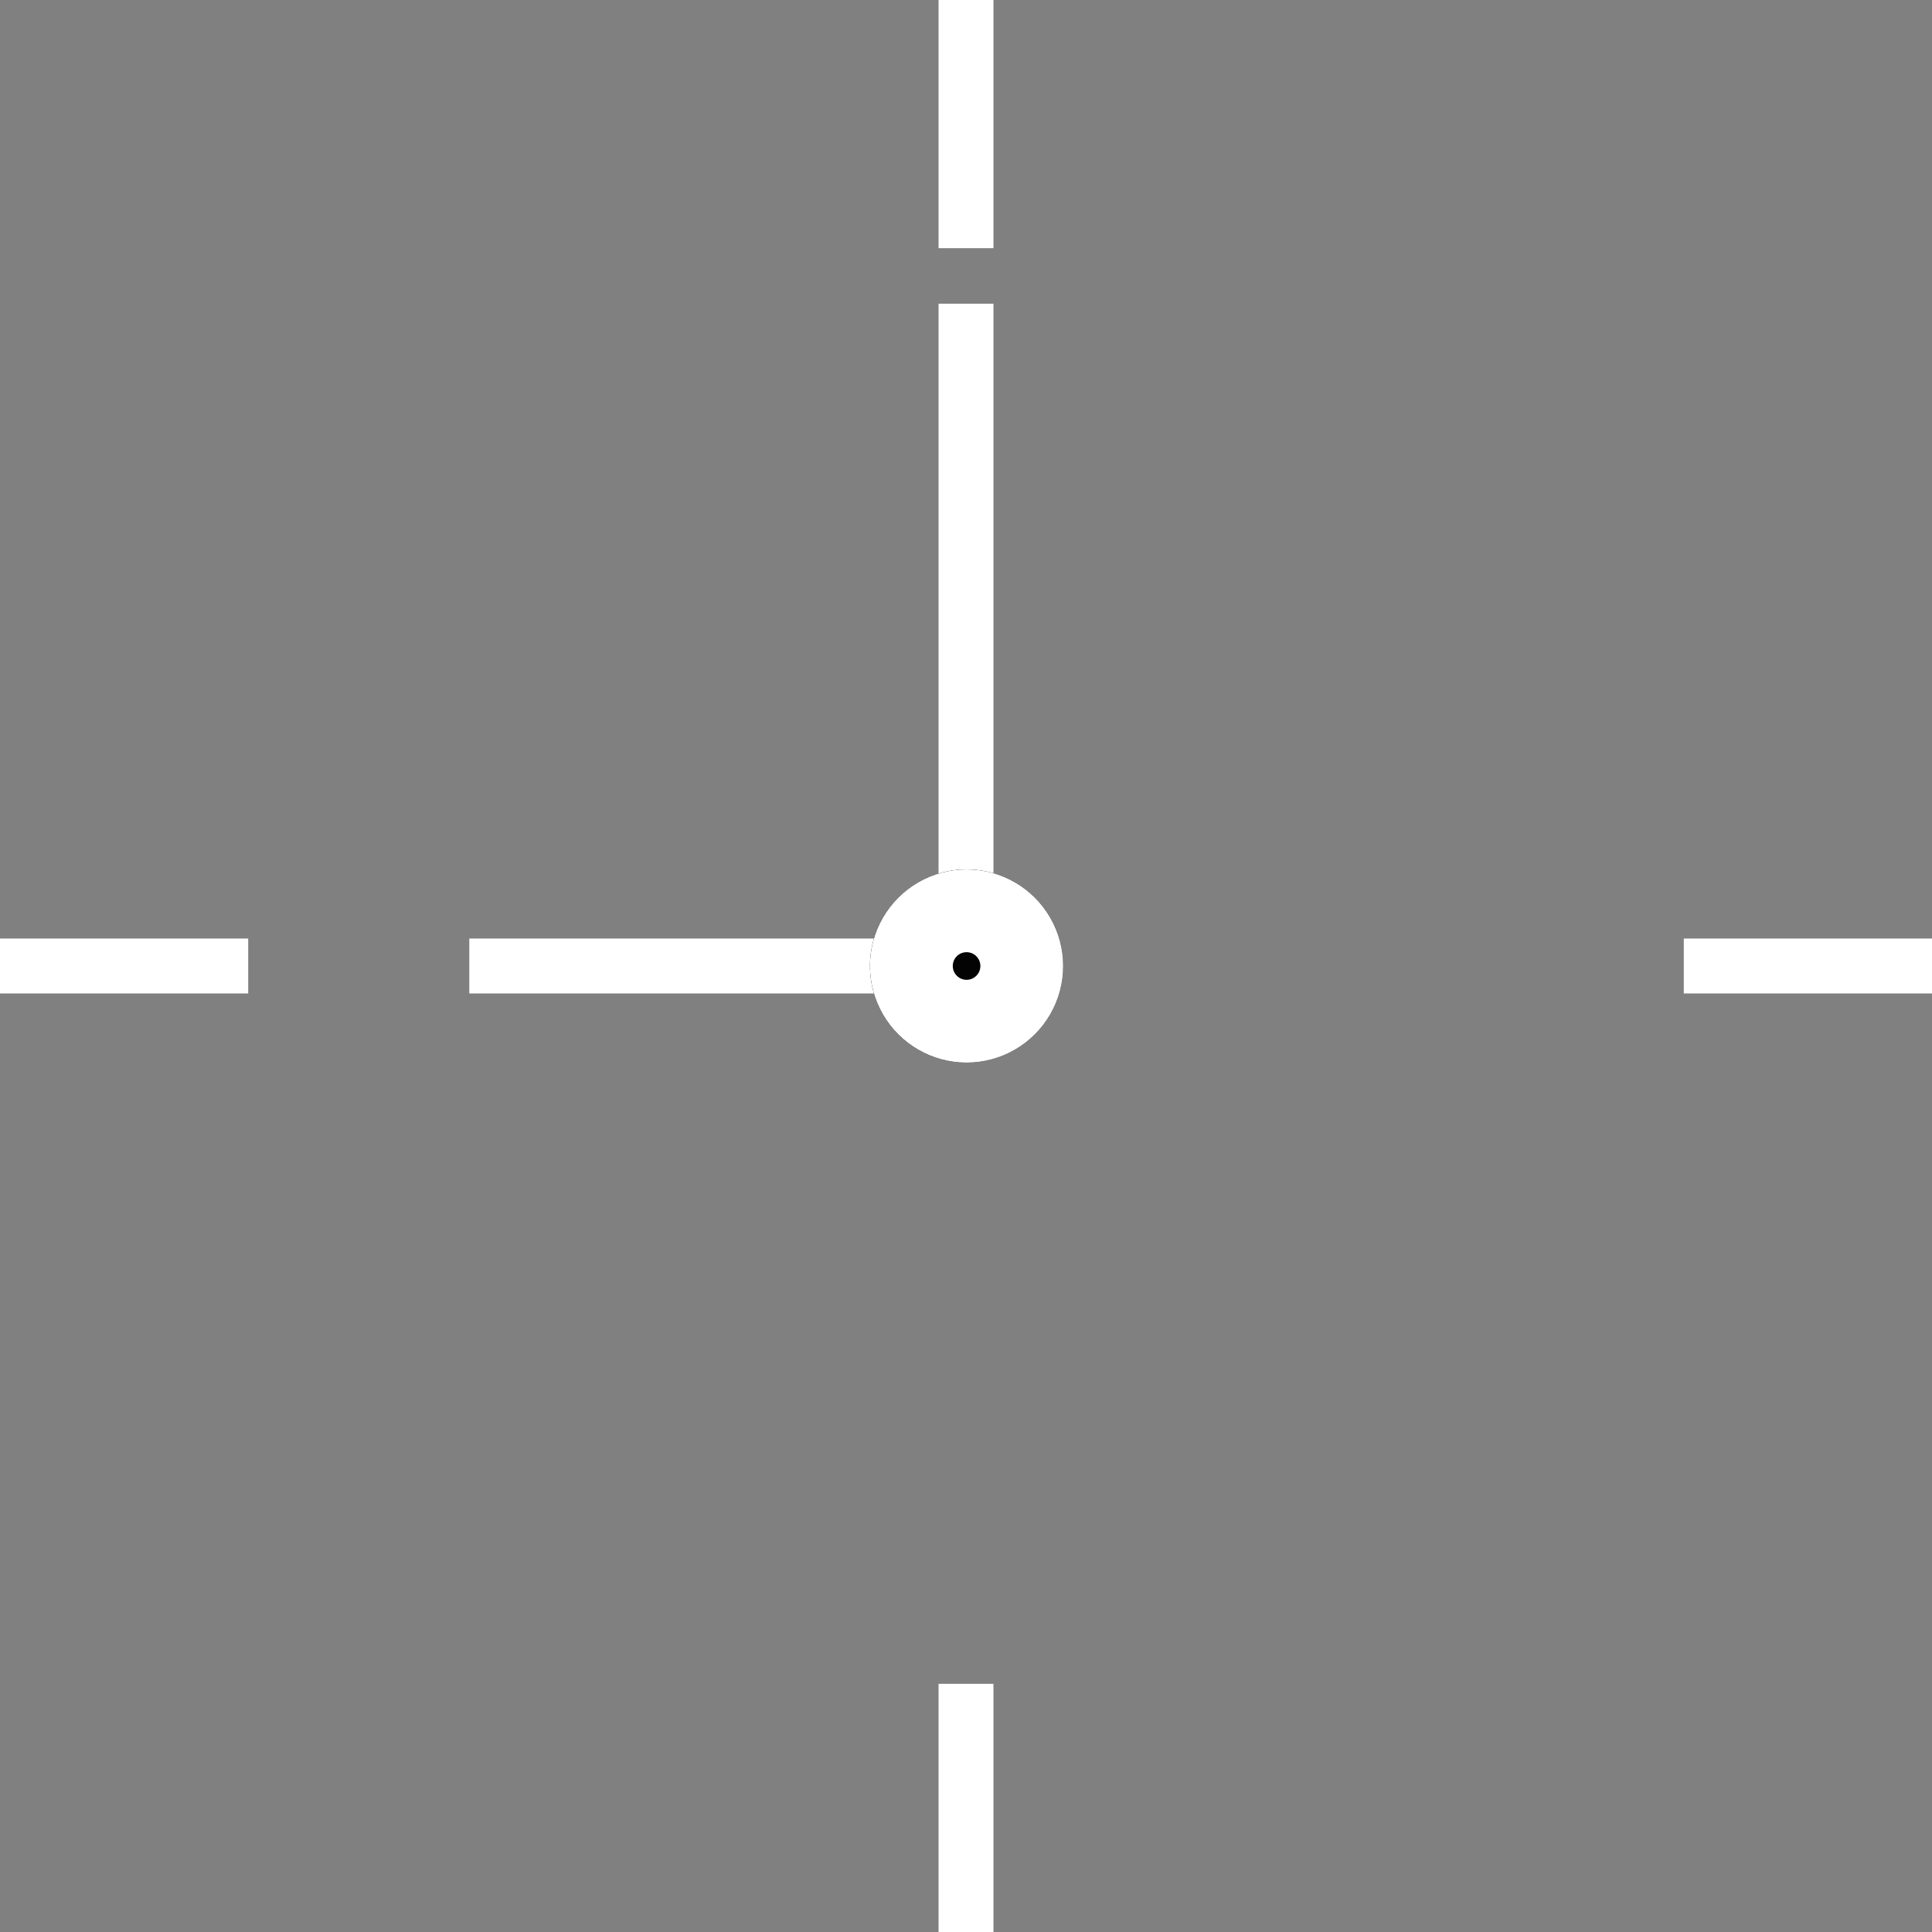 <svg xmlns="http://www.w3.org/2000/svg" width="70" height="70"><rect width="100%" height="100%" fill="#808080" stroke="none"/><defs><clipPath id="a"><path fill="#fff" d="M34 0h2v9h-2zm0 61h2v9h-2zM0 36v-2h9v2zm61 0v-2h9v2z"/></clipPath><clipPath id="b"><path fill="#fff" d="M17 36v-2h17V11h2v25z"/></clipPath><clipPath id="c"><path fill="#fff" d="M35.021 31.5a3.5 3.5 0 110 7 3.5 3.5 0 010-7z"/></clipPath></defs><path fill="#030303" d="M34 0h2v9h-2zm0 61h2v9h-2zM0 36v-2h9v2zm61 0v-2h9v2z"/><path fill="none" stroke="#fff" stroke-miterlimit="20" stroke-width="6" d="M34 0h2v9h-2zm0 61h2v9h-2zM0 36v-2h9v2zm61 0v-2h9v2z" clip-path="url(&quot;#a&quot;)"/><path fill="#030303" d="M17 36v-2h17V11h2v25z"/><path fill="none" stroke="#fff" stroke-miterlimit="20" stroke-width="6" d="M17 36v-2h17V11h2v25z" clip-path="url(&quot;#b&quot;)"/><path fill="#030303" d="M35.021 31.5a3.5 3.5 0 110 7 3.5 3.5 0 010-7z"/><path fill="none" stroke="#fff" stroke-miterlimit="20" stroke-width="6" d="M35.021 31.5a3.5 3.5 0 110 7 3.5 3.5 0 010-7z" clip-path="url(&quot;#c&quot;)"/></svg>